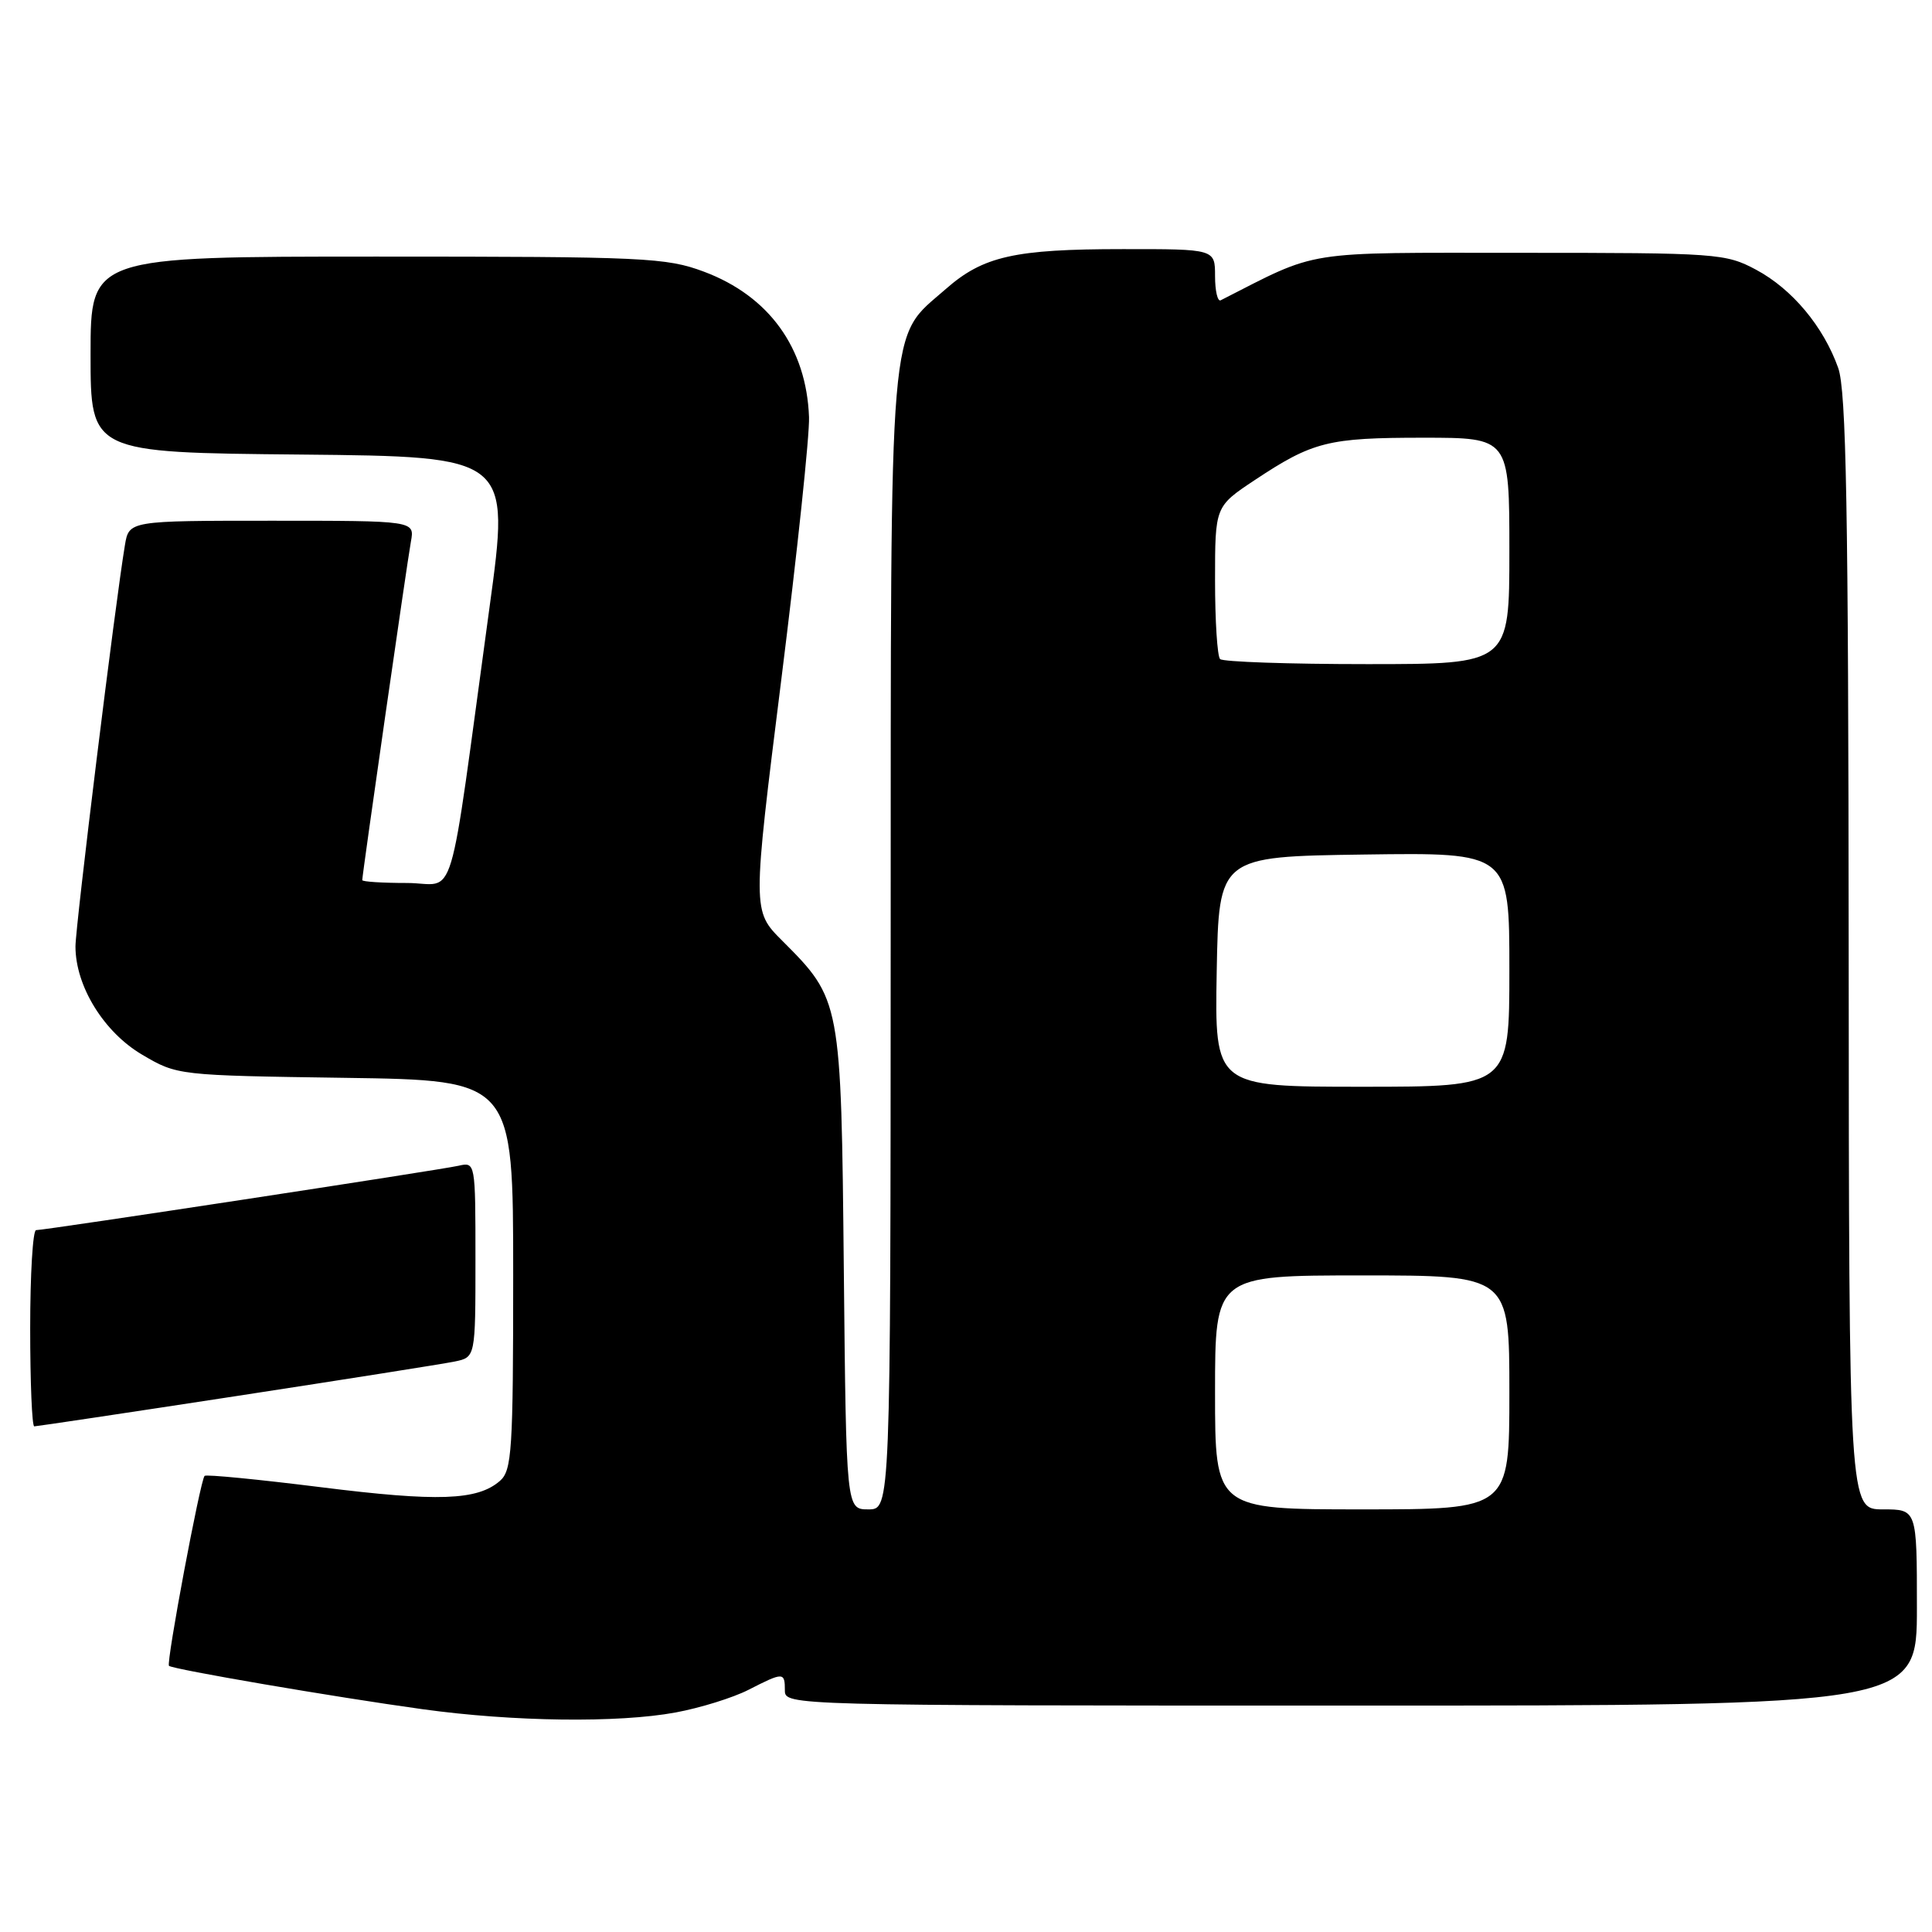 <?xml version="1.0" encoding="UTF-8" standalone="no"?>
<!DOCTYPE svg PUBLIC "-//W3C//DTD SVG 1.1//EN" "http://www.w3.org/Graphics/SVG/1.1/DTD/svg11.dtd" >
<svg xmlns="http://www.w3.org/2000/svg" xmlns:xlink="http://www.w3.org/1999/xlink" version="1.1" viewBox="0 0 256 256">
 <g >
 <path fill="currentColor"
d=" M 89.53 226.91 C 92.78 226.31 97.12 224.96 99.18 223.91 C 103.82 221.54 104.00 221.54 104.00 224.00 C 104.00 225.98 104.67 226.00 179.00 226.00 C 254.00 226.00 254.00 226.00 254.00 213.00 C 254.00 200.00 254.00 200.00 249.50 200.00 C 245.00 200.00 245.00 200.00 244.96 126.25 C 244.92 67.26 244.64 51.75 243.57 48.75 C 241.61 43.25 237.46 38.29 232.69 35.74 C 228.65 33.58 227.55 33.50 201.50 33.50 C 172.21 33.50 174.97 33.06 161.75 39.79 C 161.34 40.00 161.00 38.55 161.00 36.58 C 161.00 33.00 161.00 33.00 148.75 33.01 C 134.43 33.01 130.26 33.95 125.32 38.30 C 117.66 45.02 118.05 40.44 118.02 124.75 C 118.00 200.00 118.00 200.00 115.06 200.00 C 112.13 200.00 112.13 200.00 111.81 168.25 C 111.46 132.55 111.44 132.44 103.63 124.63 C 99.69 120.69 99.69 120.69 103.52 90.10 C 105.63 73.27 107.29 57.60 107.20 55.27 C 106.86 46.10 101.90 39.23 93.28 36.00 C 88.27 34.13 85.49 34.00 49.96 34.00 C 12.00 34.00 12.00 34.00 12.00 46.98 C 12.00 59.97 12.00 59.97 39.80 60.23 C 67.60 60.50 67.60 60.50 64.86 80.50 C 59.23 121.63 60.62 117.00 53.90 117.00 C 50.65 117.00 48.00 116.83 48.00 116.62 C 48.00 115.88 53.95 74.47 54.45 71.75 C 54.95 69.00 54.95 69.00 36.02 69.00 C 17.09 69.00 17.09 69.00 16.55 72.25 C 15.28 79.81 10.00 122.70 10.00 125.41 C 10.00 130.67 13.76 136.77 18.85 139.76 C 23.49 142.49 23.57 142.50 45.75 142.82 C 68.00 143.14 68.00 143.14 68.00 168.91 C 68.00 192.21 67.83 194.84 66.25 196.22 C 63.27 198.82 58.05 199.01 42.50 197.06 C 34.25 196.03 27.33 195.35 27.11 195.56 C 26.54 196.13 22.00 220.33 22.39 220.73 C 22.86 221.19 44.27 224.86 56.00 226.48 C 68.00 228.14 81.91 228.32 89.53 226.91 Z  M 31.29 184.99 C 45.70 182.78 58.74 180.72 60.25 180.41 C 63.00 179.84 63.00 179.84 63.00 166.90 C 63.00 154.00 62.99 153.96 60.75 154.47 C 58.24 155.04 6.00 163.00 4.78 163.00 C 4.35 163.00 4.00 168.85 4.00 176.00 C 4.00 183.15 4.24 189.00 4.54 189.00 C 4.83 189.00 16.87 187.20 31.29 184.99 Z  M 161.00 184.50 C 161.00 169.00 161.00 169.00 180.50 169.00 C 200.00 169.00 200.00 169.00 200.00 184.50 C 200.00 200.00 200.00 200.00 180.50 200.00 C 161.00 200.00 161.00 200.00 161.00 184.50 Z  M 161.22 128.75 C 161.50 113.50 161.50 113.50 180.75 113.23 C 200.00 112.96 200.00 112.96 200.00 128.48 C 200.00 144.00 200.00 144.00 180.47 144.00 C 160.95 144.00 160.95 144.00 161.22 128.75 Z  M 161.67 87.33 C 161.30 86.97 161.00 82.27 161.00 76.89 C 161.00 67.11 161.00 67.11 166.25 63.62 C 173.95 58.51 175.98 58.00 188.57 58.00 C 200.00 58.00 200.00 58.00 200.00 73.00 C 200.00 88.00 200.00 88.00 181.17 88.00 C 170.81 88.00 162.03 87.70 161.67 87.33 Z "/>
</g>
</svg>